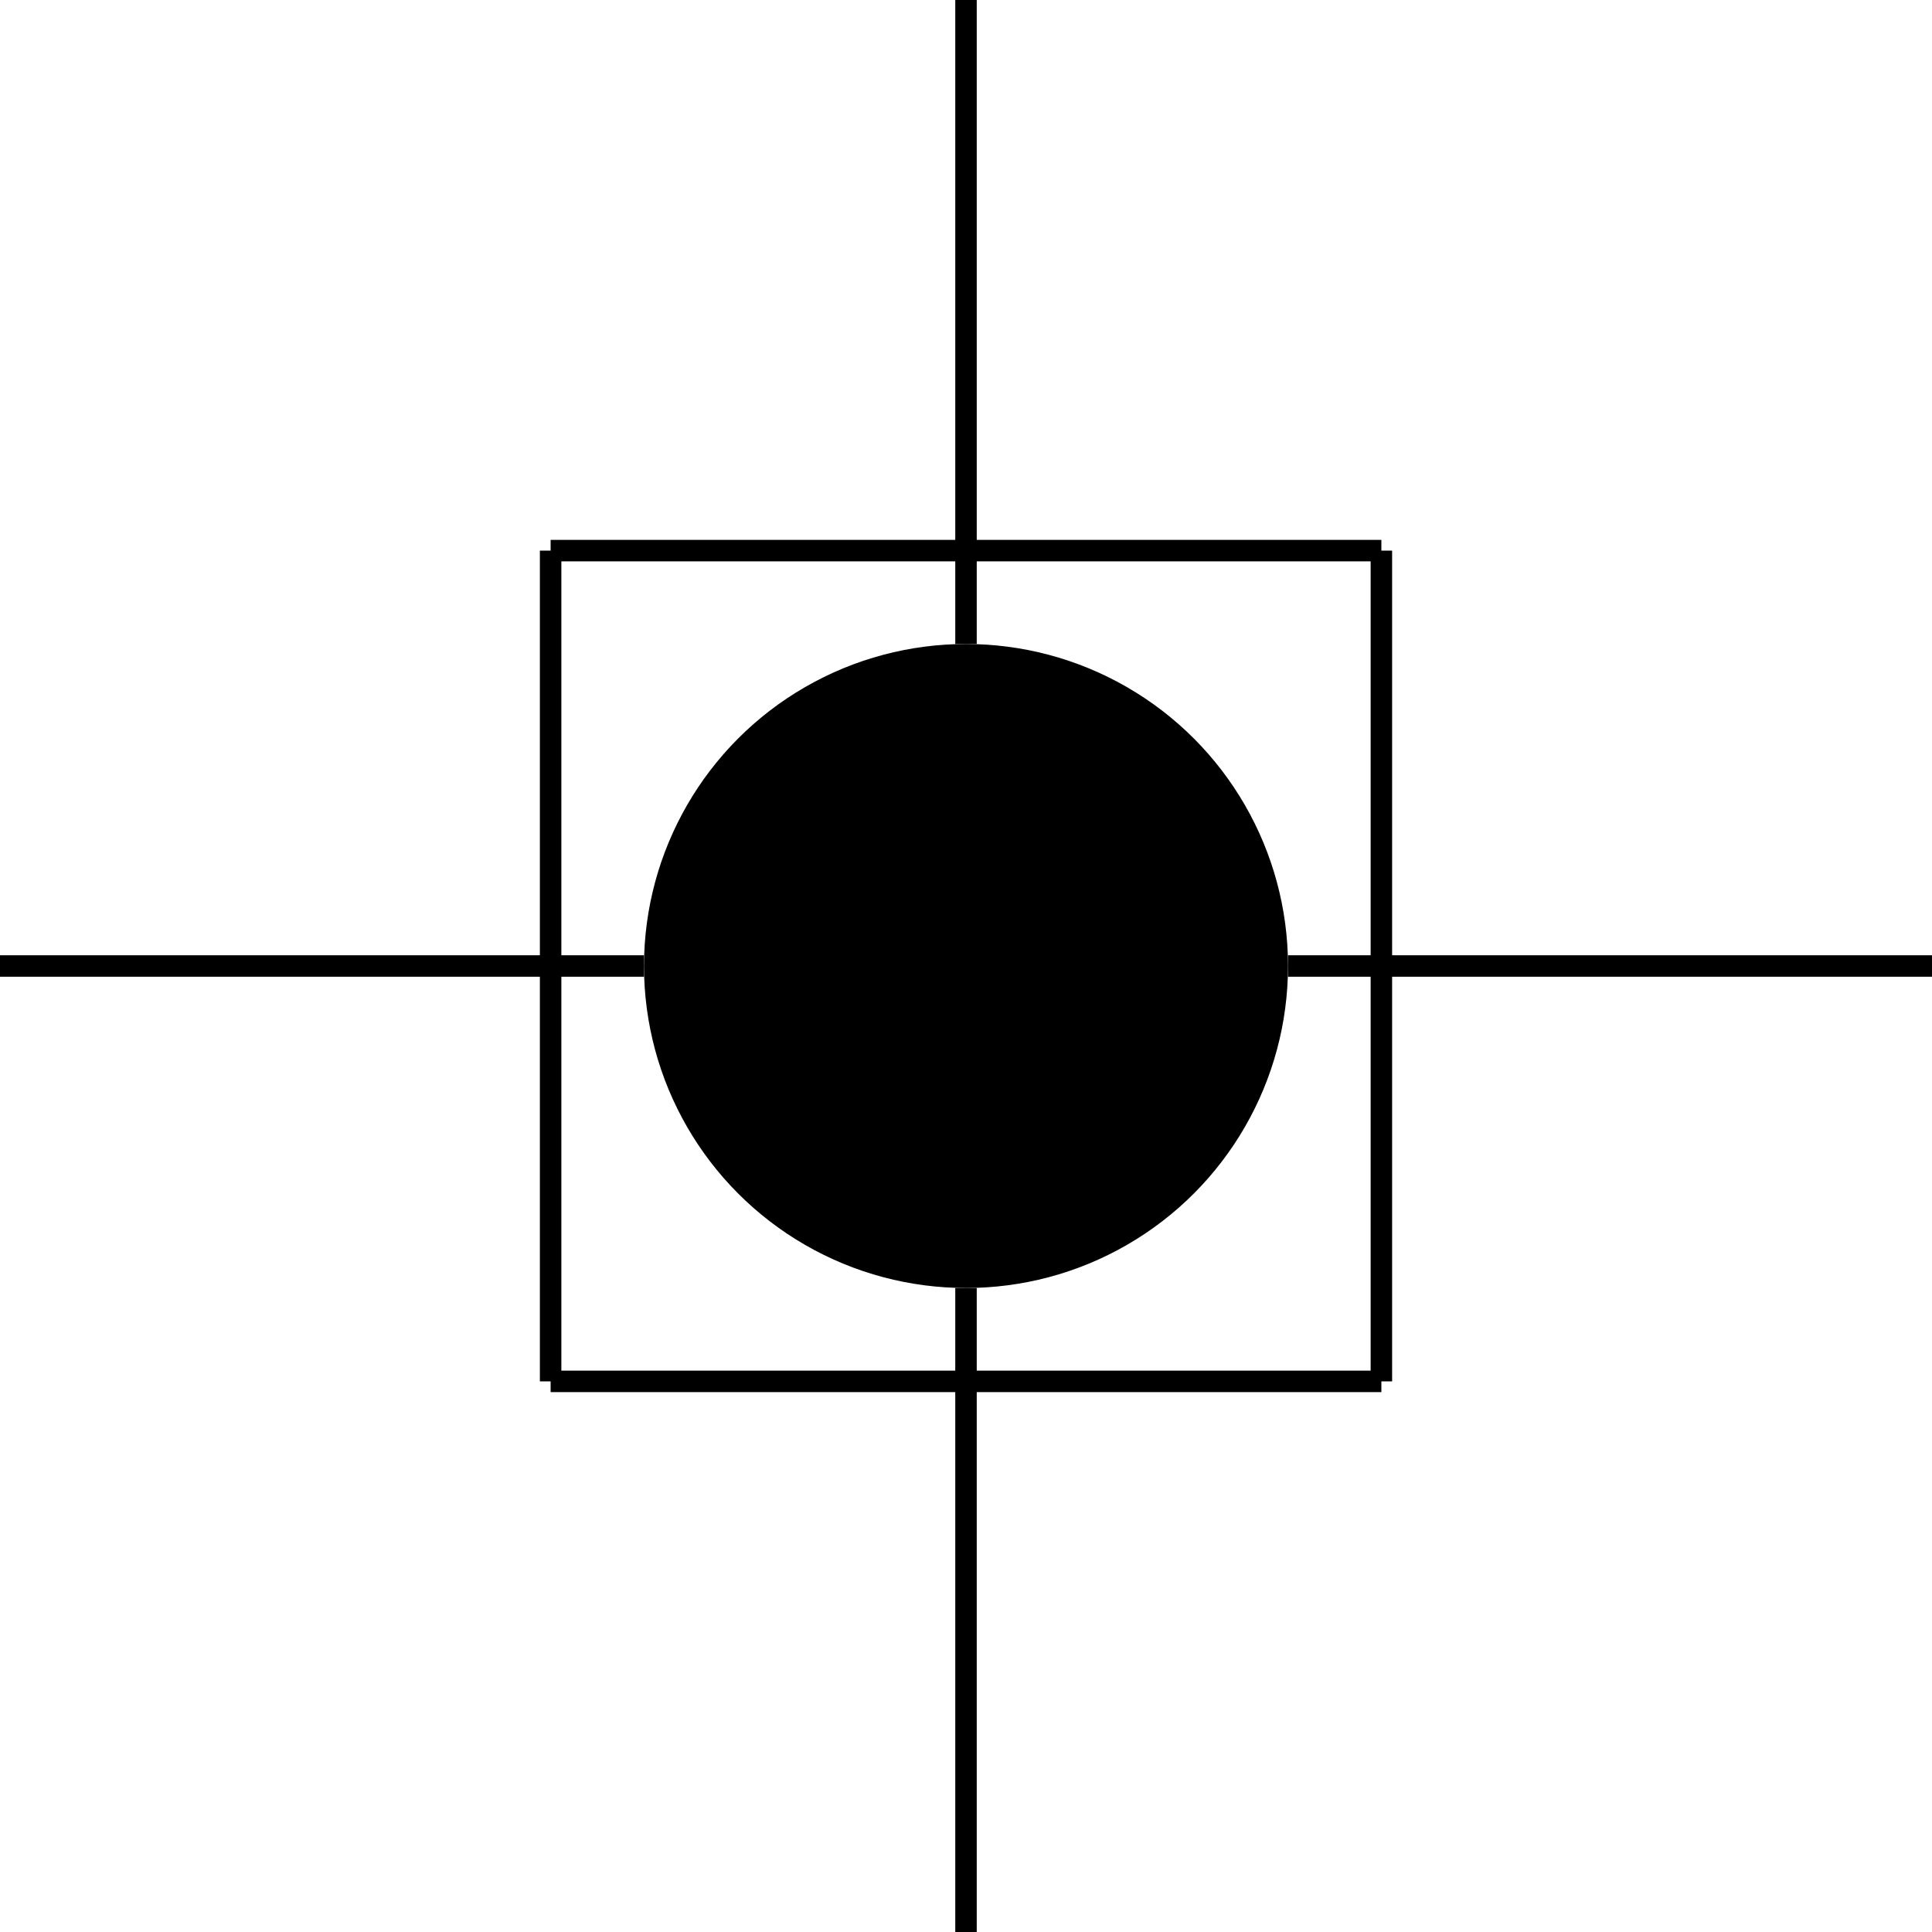 <?xml version="1.0" encoding="UTF-8" standalone="no"?>
<!DOCTYPE svg PUBLIC "-//W3C//DTD SVG 20010904//EN"
              "http://www.w3.org/TR/2001/REC-SVG-20010904/DTD/svg10.dtd">

<svg xmlns="http://www.w3.org/2000/svg"
     width="1in" height="1in"
     viewBox="0 0 90 90">
  <circle fill="black" stroke="none" cx="45.00" cy="45.00" r="15.00" />
  <line fill="none" stroke="black" x1="25.65" y1="25.65" x2="64.35" y2="25.65" />
  <line fill="none" stroke="black" x1="64.35" y1="25.65" x2="64.35" y2="64.35" />
  <line fill="none" stroke="black" x1="64.35" y1="64.35" x2="25.65" y2="64.35" />
  <line fill="none" stroke="black" x1="25.65" y1="64.35" x2="25.65" y2="25.65" />
  <line fill="none" stroke="black" x1="45.00" y1="30.00" x2="45.00" y2="0.00" />
  <line fill="none" stroke="black" x1="45.00" y1="60.00" x2="45.00" y2="90.00" />
  <line fill="none" stroke="black" x1="30.00" y1="45.00" x2="0.00" y2="45.00" />
  <line fill="none" stroke="black" x1="60.00" y1="45.00" x2="90.00" y2="45.00" />
</svg>
